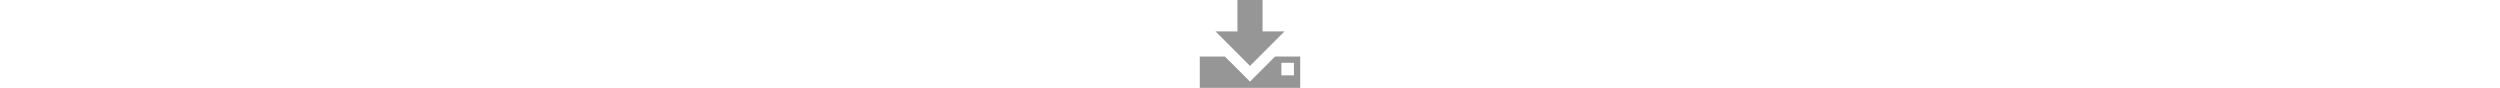 <?xml version="1.0" encoding="utf-8"?>
<svg height="18" viewBox="0 0 512 448" id="svg2" version="1.1" xmlns="http://www.w3.org/2000/svg">
  <path id="path4136" style="fill-rule: evenodd; stroke: none; stroke-width: 1px; stroke-linecap: butt; stroke-linejoin: miter; stroke-opacity: 1; fill: rgb(150, 150, 150);" d="M 192 0 L 192 160 L 80 160 L 256 336 L 432 160 L 320 160 L 320 0 L 192 0 Z M 0 288 L 0 448 L 512 448 L 512 288 L 384 288 L 256 416 L 128 288 L 0 288 Z M 416 320 L 480 320 L 480 384 L 416 384 L 416 320 Z"/>
</svg>